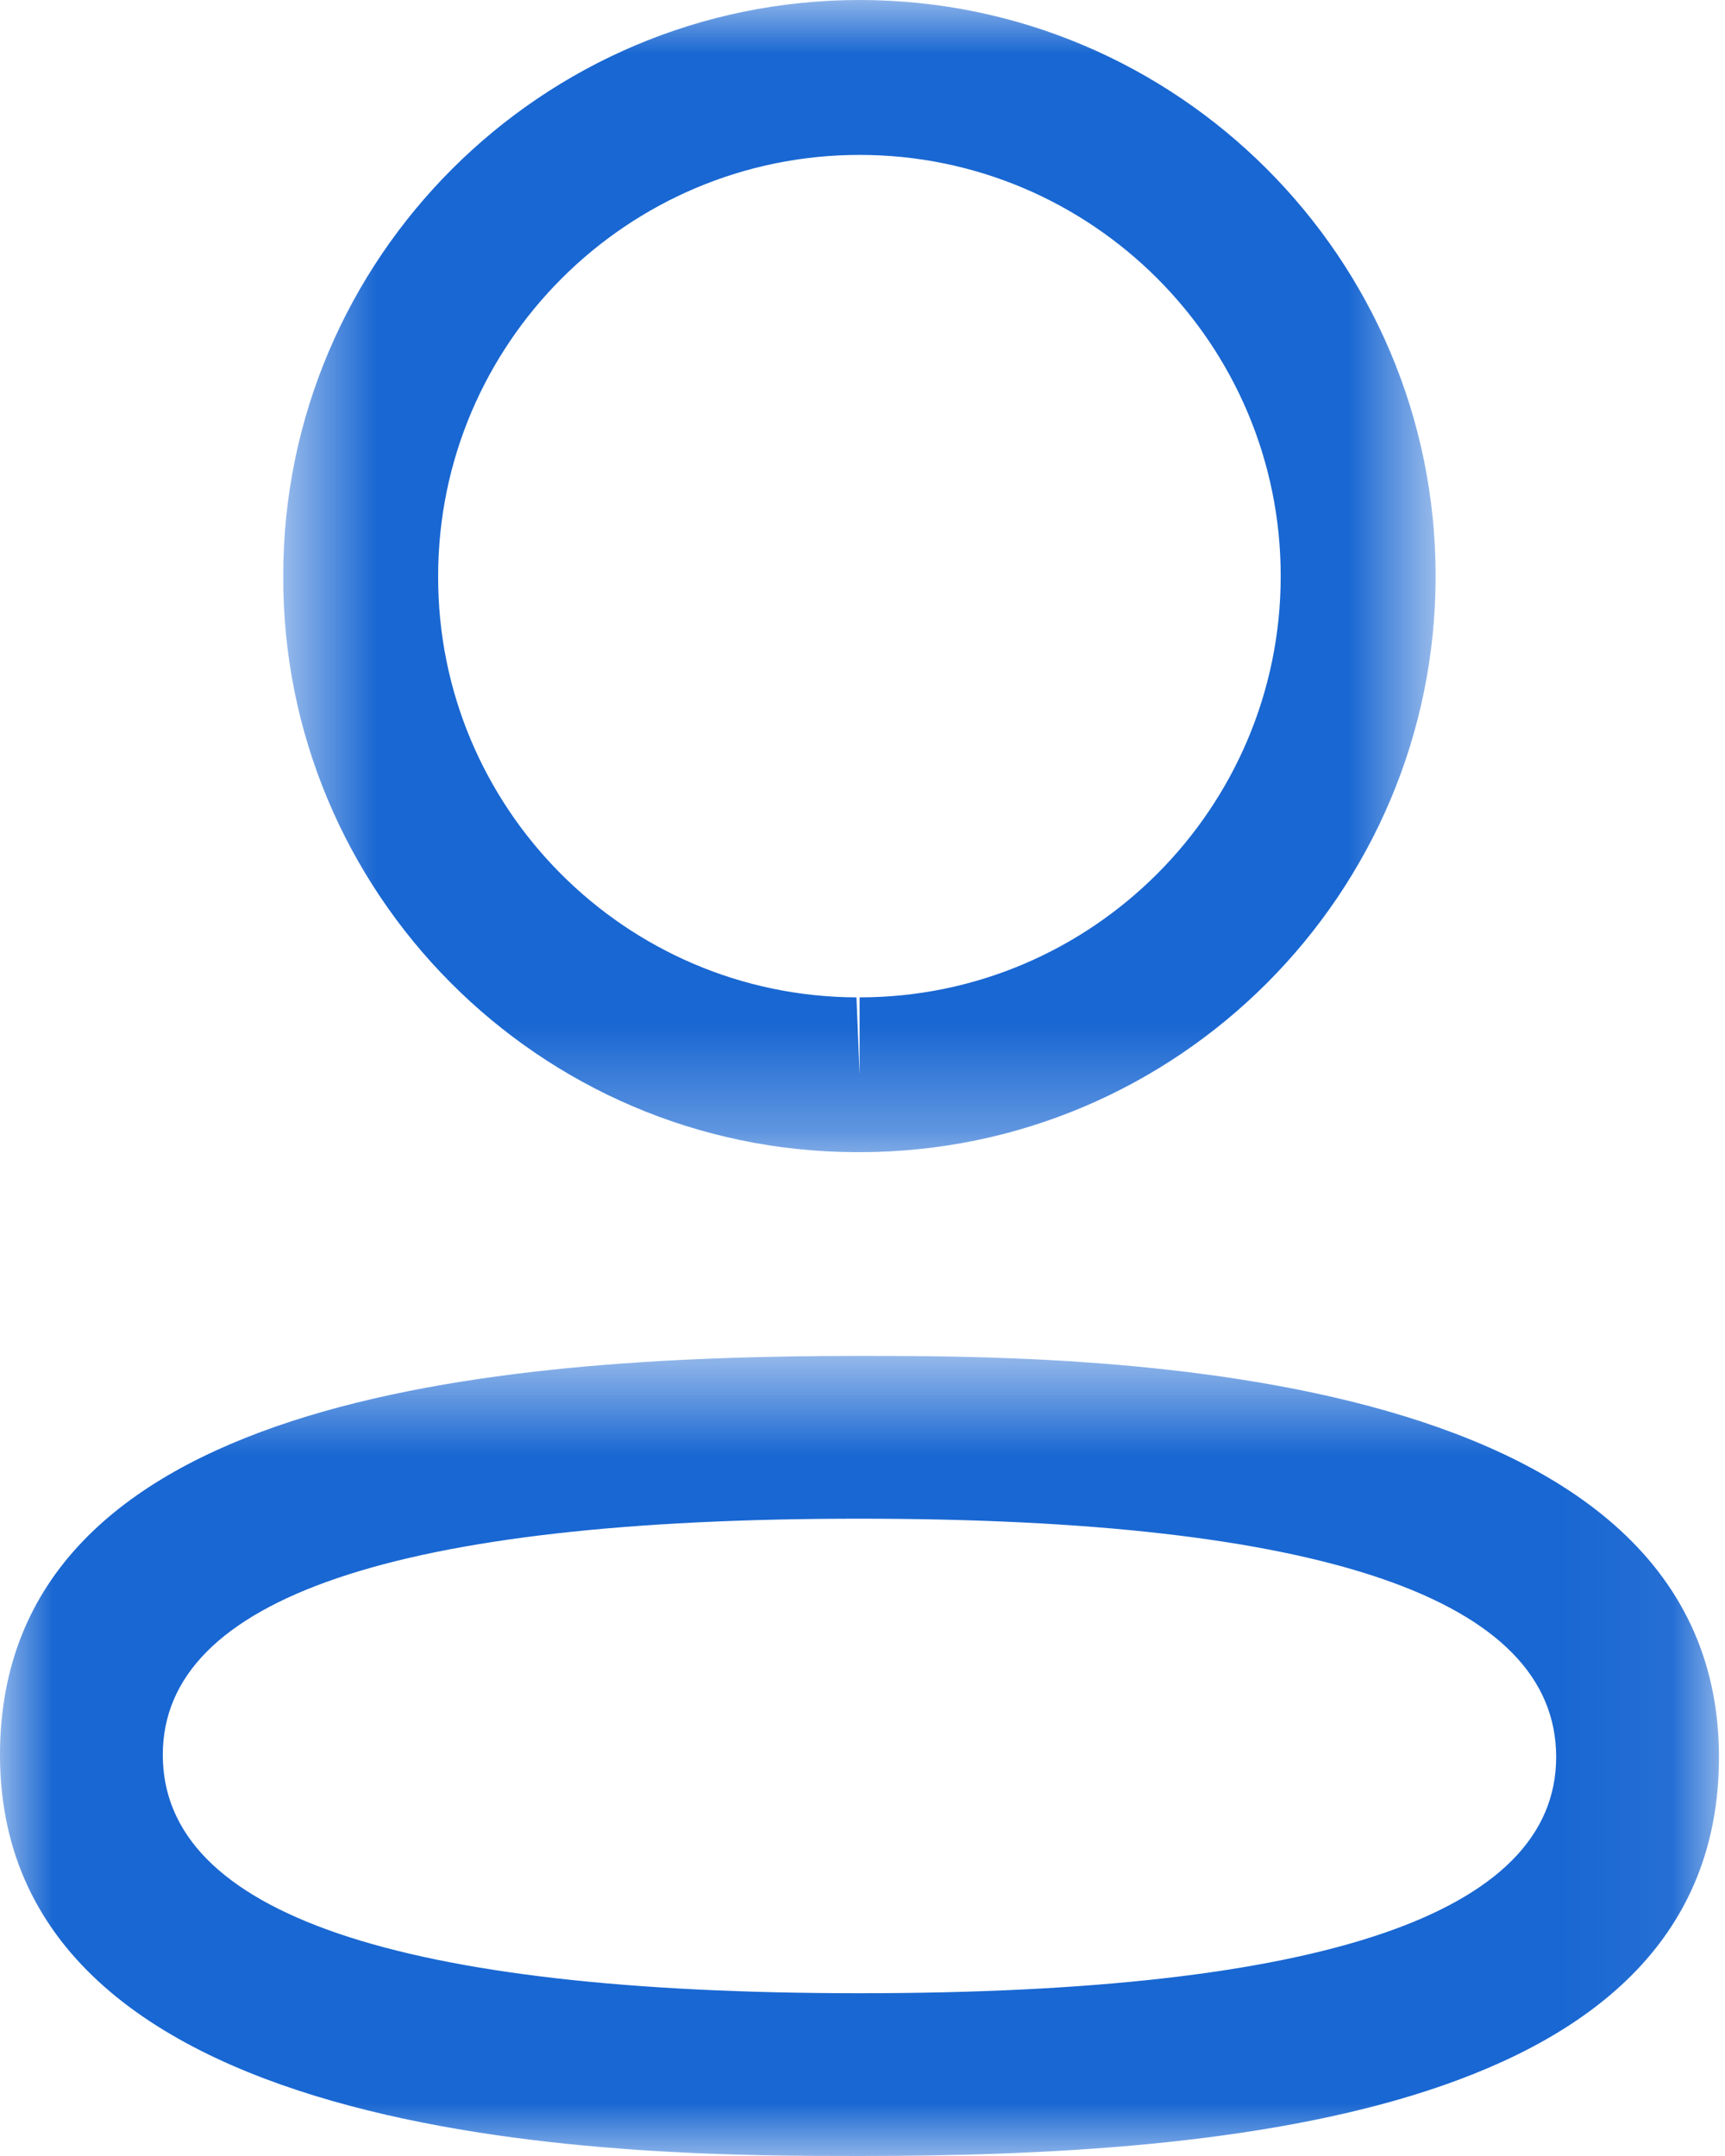 <svg width="16" height="20" viewBox="0 0 16 20" fill="none" xmlns="http://www.w3.org/2000/svg">
<mask id="mask0_244_4856" style="mask-type:luminance" maskUnits="userSpaceOnUse" x="0" y="12" width="16" height="8">
<path fill-rule="evenodd" clip-rule="evenodd" d="M0 12.578H15.944V20H0V12.578Z" fill="white"/>
</mask>
<g mask="url(#mask0_244_4856)">
<path fill-rule="evenodd" clip-rule="evenodd" d="M7.973 14.088C3.684 14.088 1.51 14.824 1.51 16.279C1.51 17.746 3.684 18.49 7.973 18.49C12.261 18.49 14.434 17.753 14.434 16.299C14.434 14.831 12.261 14.088 7.973 14.088ZM7.973 20C6.001 20 0 20 0 16.279C0 12.961 4.551 12.578 7.973 12.578C9.945 12.578 15.944 12.578 15.944 16.299C15.944 19.616 11.394 20 7.973 20Z" fill="#1967D2"/>
</g>
<mask id="mask1_244_4856" style="mask-type:luminance" maskUnits="userSpaceOnUse" x="2" y="0" width="12" height="11">
<path fill-rule="evenodd" clip-rule="evenodd" d="M2.627 0H13.316V10.688H2.627V0Z" fill="white"/>
</mask>
<g mask="url(#mask1_244_4856)">
<path fill-rule="evenodd" clip-rule="evenodd" d="M7.973 1.437C5.818 1.437 4.064 3.189 4.064 5.344C4.057 7.492 5.798 9.244 7.944 9.252L7.973 9.97V9.252C10.127 9.252 11.879 7.498 11.879 5.344C11.879 3.189 10.127 1.437 7.973 1.437ZM7.973 10.688H7.941C4.999 10.679 2.617 8.28 2.627 5.341C2.627 2.397 5.025 -0 7.973 -0C10.92 -0 13.316 2.397 13.316 5.344C13.316 8.291 10.92 10.688 7.973 10.688Z" fill="#1967D2"/>
</g>
</svg>
